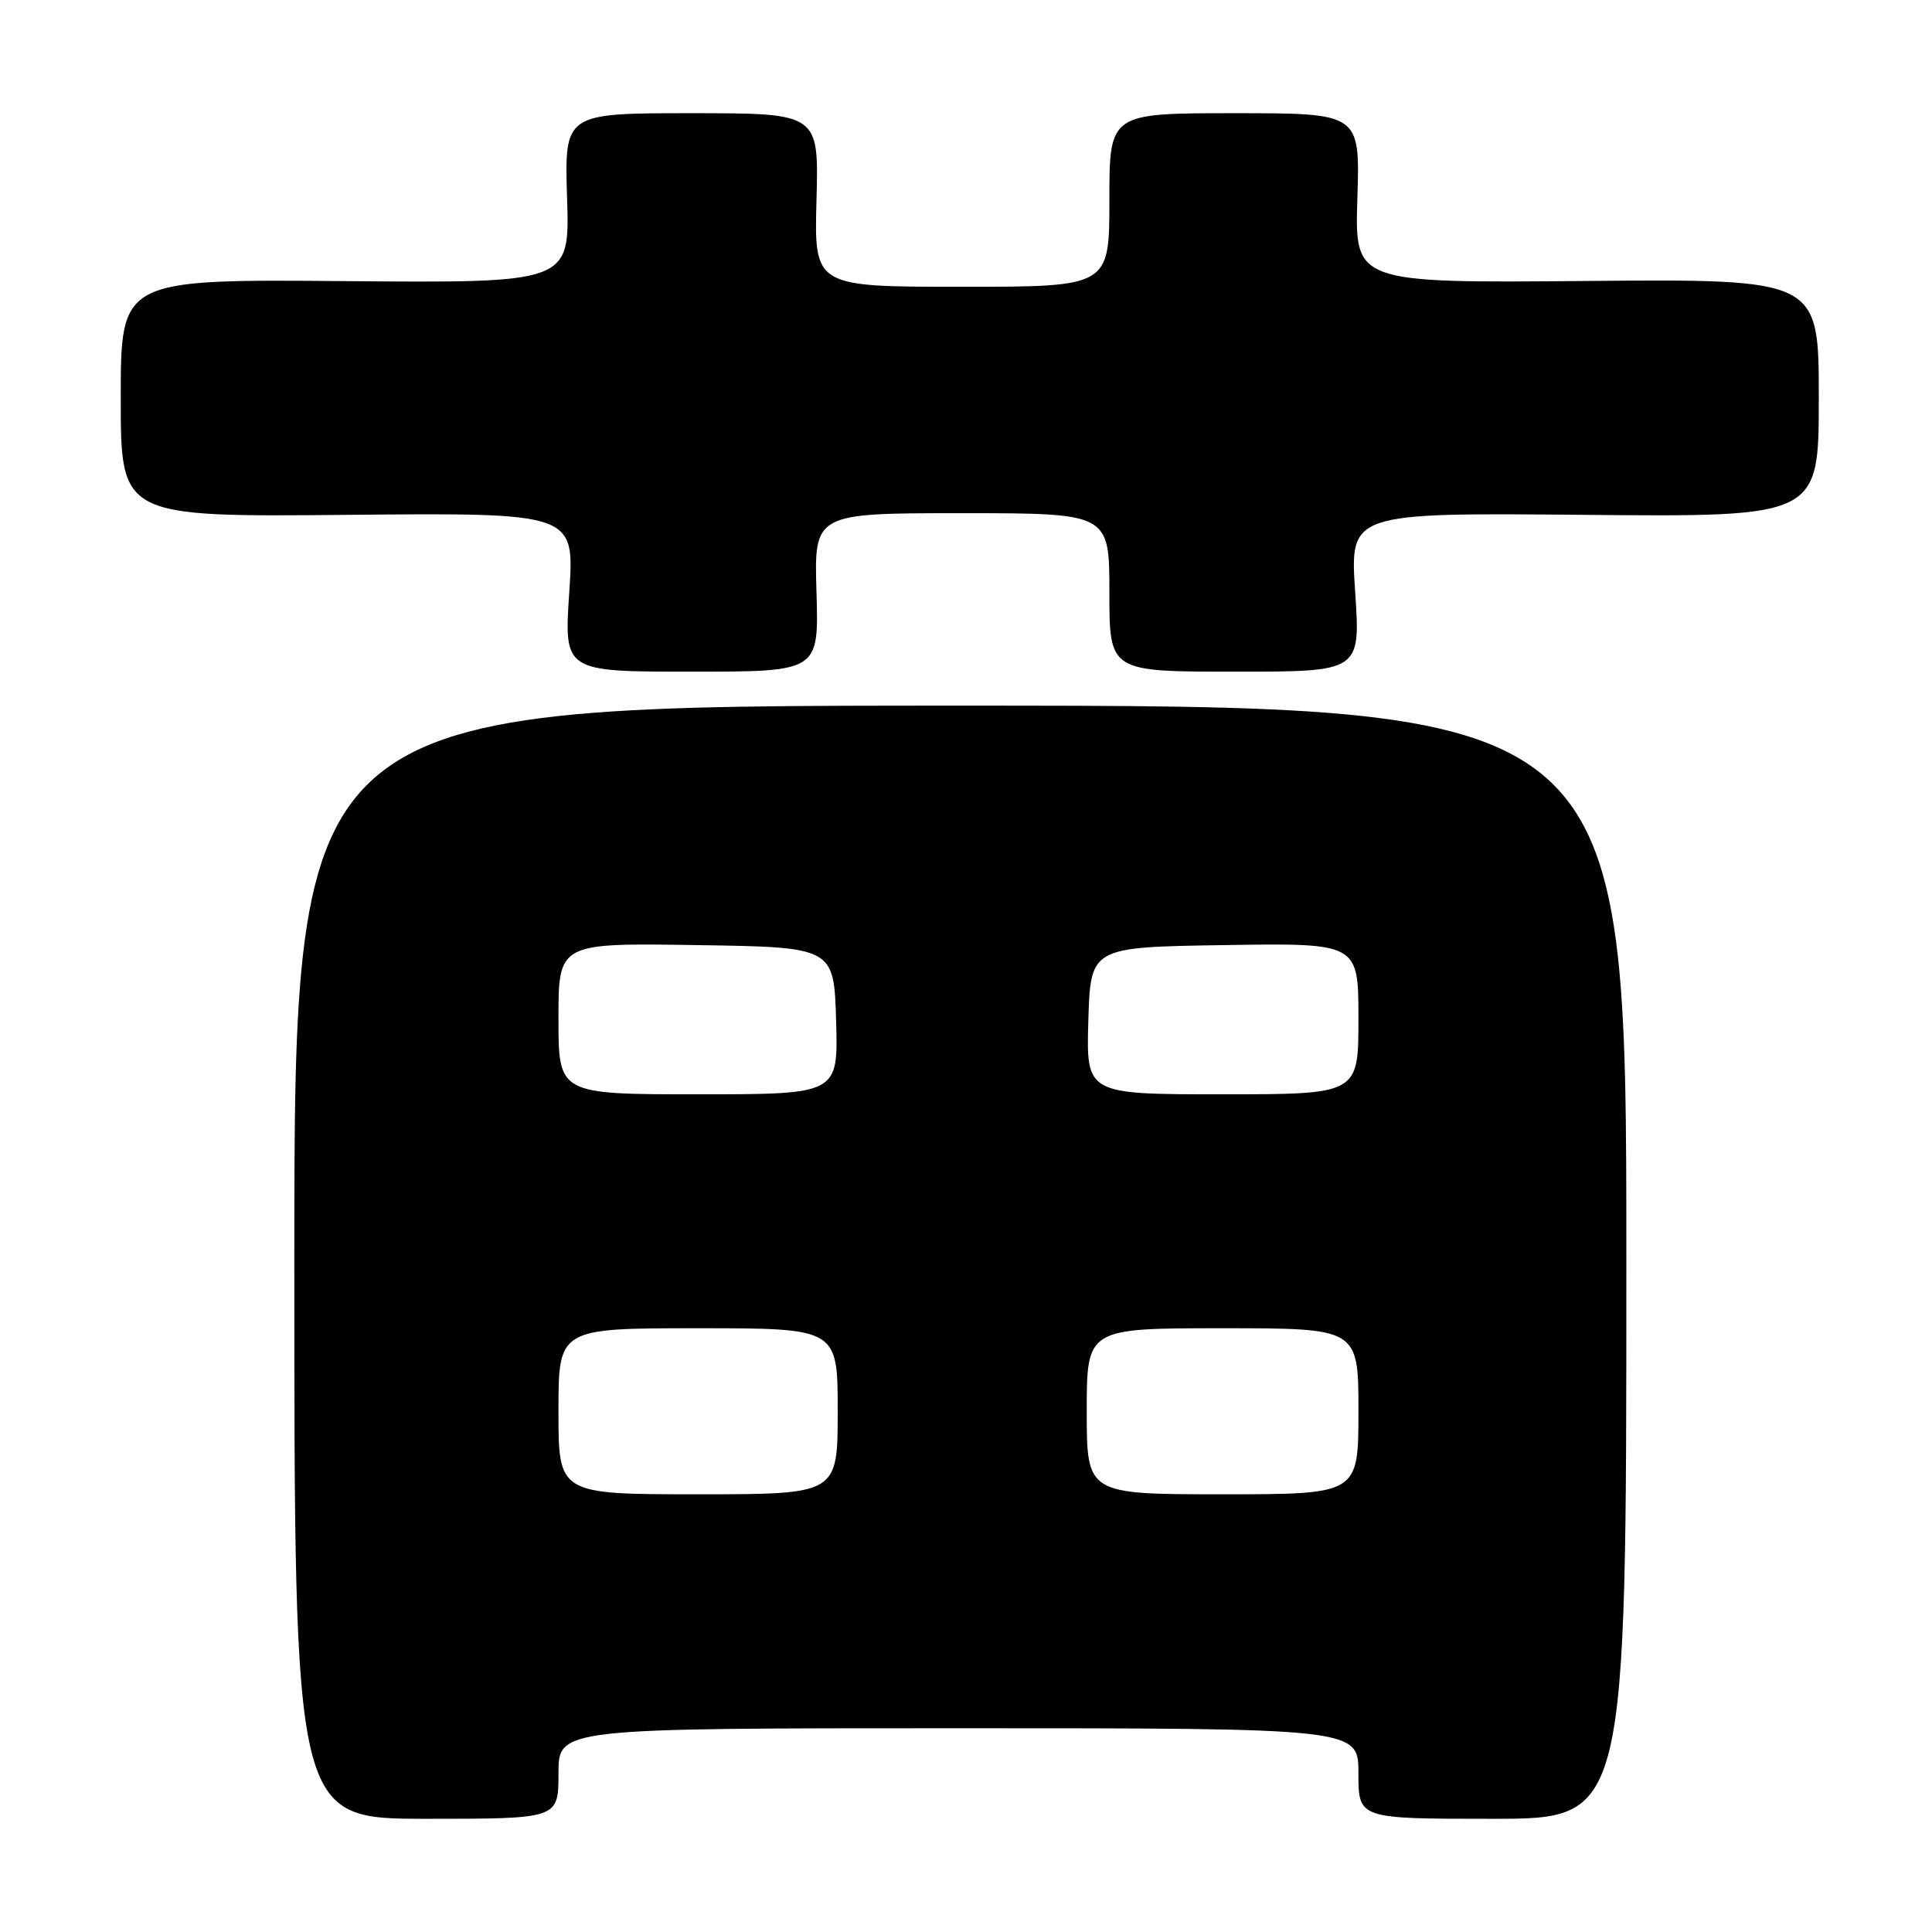 <?xml version="1.0" encoding="UTF-8" standalone="no"?>
<!DOCTYPE svg PUBLIC "-//W3C//DTD SVG 1.1//EN" "http://www.w3.org/Graphics/SVG/1.1/DTD/svg11.dtd" >
<svg xmlns="http://www.w3.org/2000/svg" xmlns:xlink="http://www.w3.org/1999/xlink" version="1.1" viewBox="0 0 256 256">
 <g >
 <path fill="currentColor"
d=" M 74.00 235.00 C 74.00 229.00 74.00 229.00 127.00 229.00 C 180.00 229.00 180.00 229.00 180.00 235.00 C 180.00 241.00 180.00 241.00 197.75 241.00 C 215.50 241.00 215.50 241.00 215.50 167.25 C 215.50 93.50 215.50 93.50 127.25 93.50 C 39.00 93.50 39.00 93.50 39.00 167.25 C 39.00 241.00 39.00 241.00 56.50 241.00 C 74.00 241.00 74.00 241.00 74.00 235.00 Z  M 108.19 78.50 C 107.87 68.00 107.87 68.00 127.44 68.00 C 147.00 68.00 147.00 68.00 147.00 78.50 C 147.00 89.00 147.00 89.00 163.64 89.00 C 180.27 89.00 180.27 89.00 179.57 78.47 C 178.86 67.94 178.86 67.94 209.93 68.22 C 241.00 68.50 241.00 68.50 241.00 52.73 C 241.00 36.97 241.00 36.97 210.25 37.23 C 179.50 37.50 179.50 37.50 179.86 26.25 C 180.21 15.00 180.21 15.00 163.61 15.00 C 147.00 15.00 147.00 15.00 147.00 26.50 C 147.00 38.00 147.00 38.00 127.44 38.00 C 107.88 38.00 107.88 38.00 108.19 26.50 C 108.50 15.00 108.50 15.00 91.64 15.00 C 74.79 15.00 74.79 15.00 75.14 26.25 C 75.50 37.50 75.50 37.50 45.75 37.25 C 16.00 37.00 16.00 37.00 16.00 52.75 C 16.00 68.50 16.00 68.50 46.07 68.22 C 76.14 67.94 76.14 67.94 75.43 78.47 C 74.73 89.00 74.73 89.00 91.61 89.00 C 108.50 89.00 108.50 89.00 108.19 78.50 Z  M 74.00 187.00 C 74.00 176.00 74.00 176.00 92.50 176.00 C 111.00 176.00 111.00 176.00 111.00 187.00 C 111.00 198.00 111.00 198.00 92.50 198.00 C 74.00 198.00 74.00 198.00 74.00 187.00 Z  M 144.00 187.00 C 144.00 176.00 144.00 176.00 162.00 176.00 C 180.00 176.00 180.00 176.00 180.00 187.00 C 180.00 198.00 180.00 198.00 162.00 198.00 C 144.00 198.00 144.00 198.00 144.00 187.00 Z  M 74.00 134.98 C 74.00 124.95 74.00 124.95 92.25 125.23 C 110.50 125.50 110.50 125.50 110.79 135.25 C 111.07 145.00 111.07 145.00 92.54 145.00 C 74.00 145.00 74.00 145.00 74.00 134.98 Z  M 144.21 135.25 C 144.50 125.50 144.50 125.50 162.25 125.23 C 180.00 124.95 180.00 124.95 180.00 134.98 C 180.00 145.00 180.00 145.00 161.96 145.00 C 143.93 145.00 143.93 145.00 144.21 135.25 Z "/>
</g>
</svg>